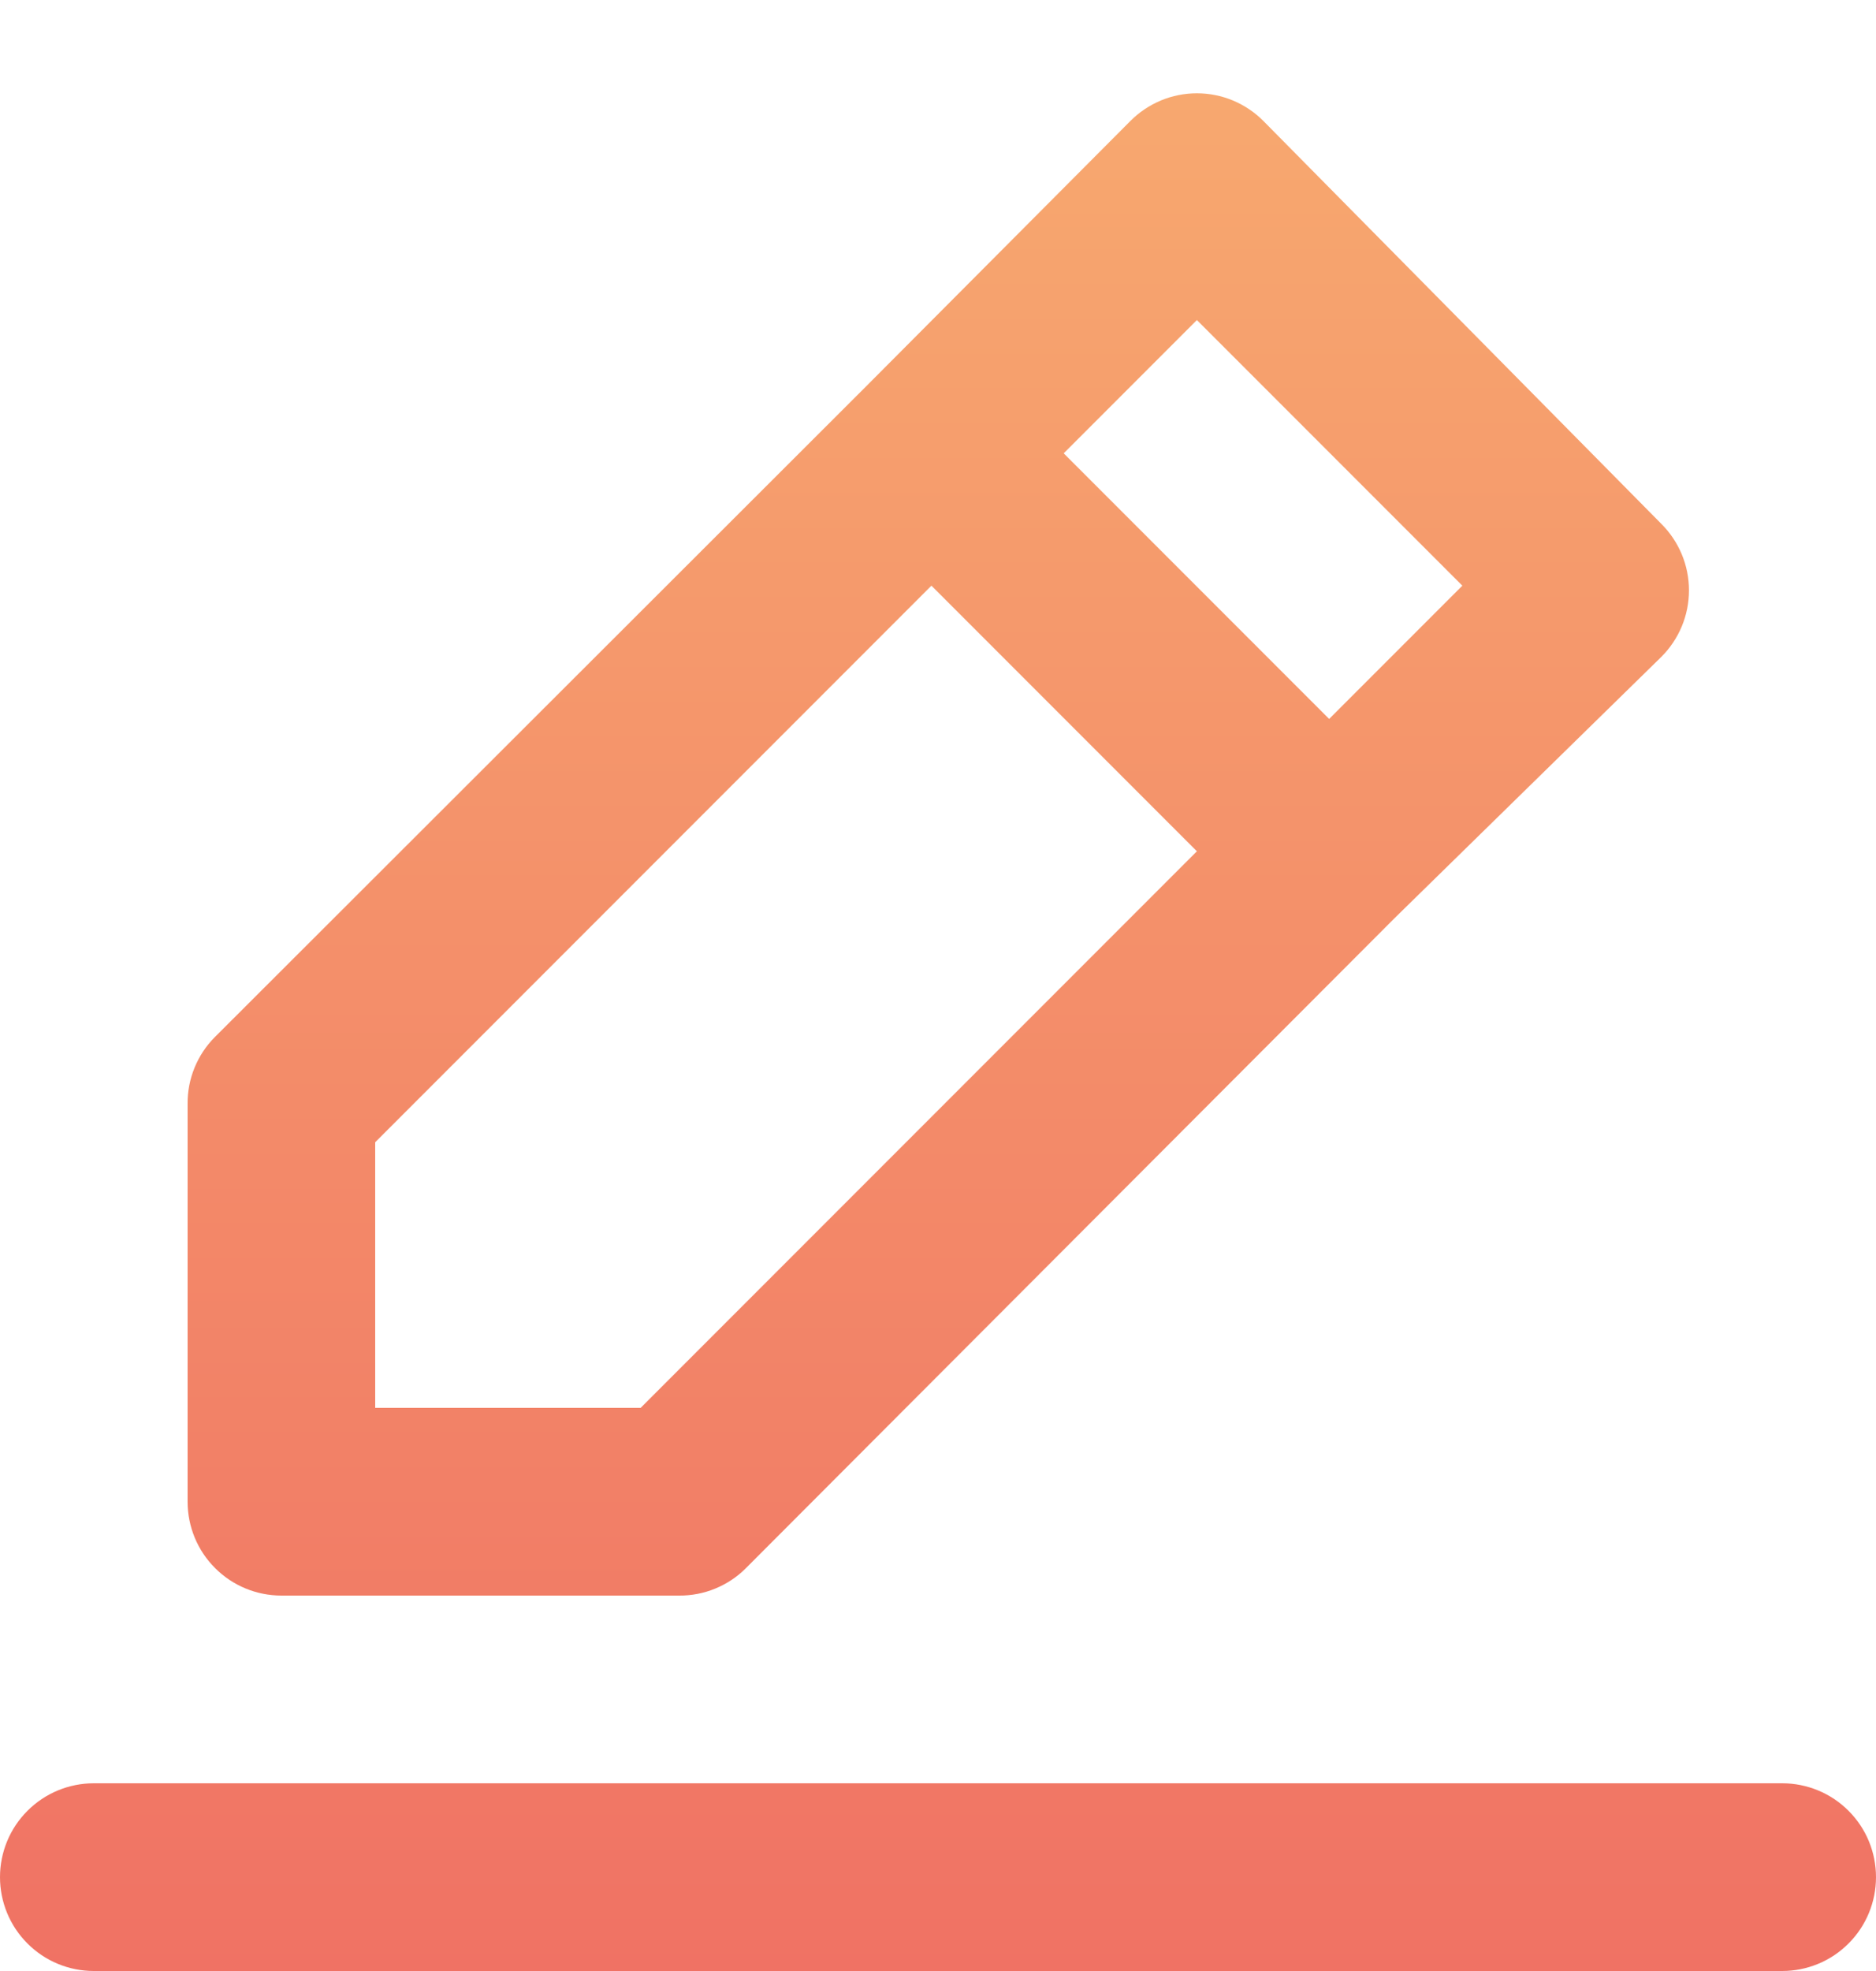 <svg width="20" height="21" viewBox="0 0 20 21" fill="none" xmlns="http://www.w3.org/2000/svg">
    <path d="M3 17H7.24C7.372 17.001 7.502 16.976 7.624 16.926C7.746 16.876 7.857 16.803 7.95 16.71L14.87 9.78L17.71 7C17.804 6.907 17.878 6.796 17.929 6.675C17.98 6.553 18.006 6.422 18.006 6.29C18.006 6.158 17.98 6.027 17.929 5.905C17.878 5.784 17.804 5.673 17.71 5.58L13.47 1.29C13.377 1.196 13.266 1.122 13.145 1.071C13.023 1.02 12.892 0.994 12.76 0.994C12.628 0.994 12.497 1.02 12.375 1.071C12.254 1.122 12.143 1.196 12.05 1.29L9.23 4.12L2.29 11.05C2.197 11.143 2.124 11.254 2.074 11.376C2.024 11.498 1.999 11.628 2 11.76V16C2 16.265 2.105 16.52 2.293 16.707C2.48 16.895 2.735 17 3 17ZM12.76 3.41L15.59 6.24L14.17 7.66L11.34 4.83L12.76 3.41ZM4 12.17L9.93 6.24L12.76 9.07L6.83 15H4V12.17ZM19 19H1C0.735 19 0.48 19.105 0.293 19.293C0.105 19.48 0 19.735 0 20C0 20.265 0.105 20.52 0.293 20.707C0.48 20.895 0.735 21 1 21H19C19.265 21 19.52 20.895 19.707 20.707C19.895 20.52 20 20.265 20 20C20 19.735 19.895 19.48 19.707 19.293C19.52 19.105 19.265 19 19 19Z" fill="url(#paint0_linear_2732_4962)"/>
    <defs>
        <linearGradient id="paint0_linear_2732_4962" x1="10" y1="0.994" x2="10" y2="21" gradientUnits="userSpaceOnUse">
            <stop stop-color="#F7A86F"/>
            <stop offset="1" stop-color="#F07264"/>
        </linearGradient>
    </defs>
</svg>
